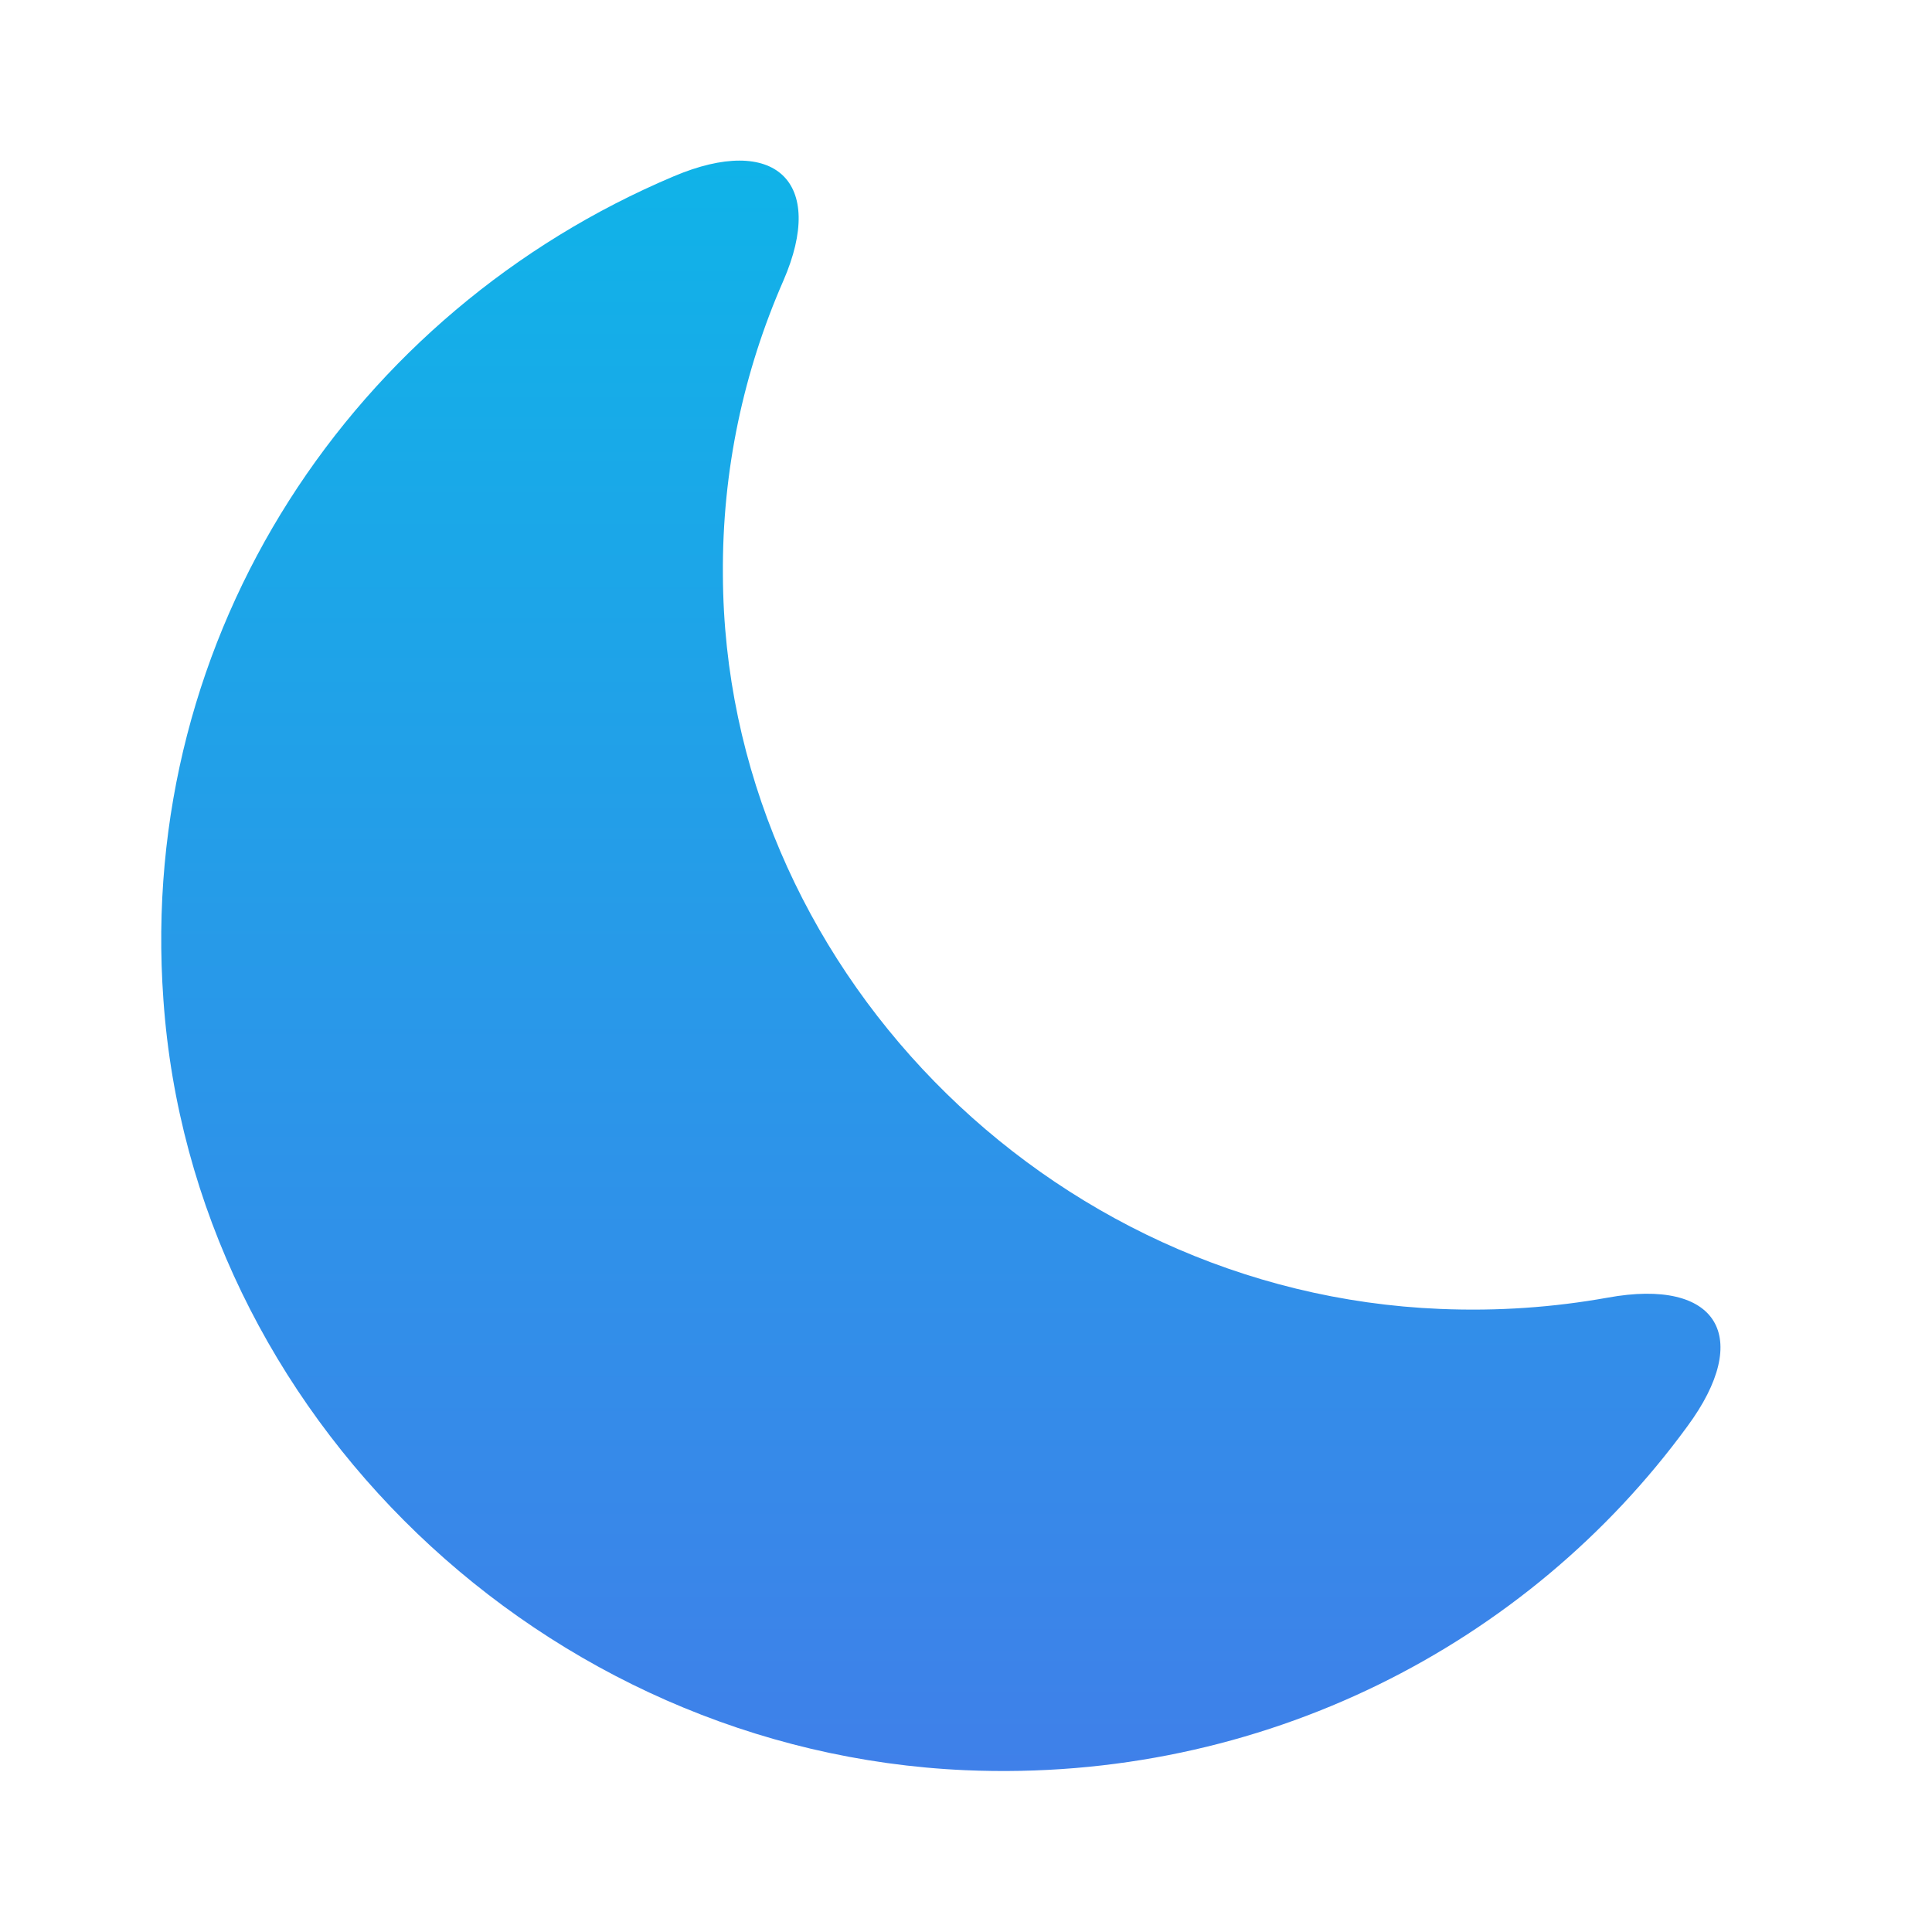 <svg width="24" height="24" viewBox="0 0 24 24" fill="none" xmlns="http://www.w3.org/2000/svg">
<path d="M2.03 12.42C2.39 17.57 6.76 21.76 11.99 21.99C15.68 22.15 18.98 20.43 20.96 17.72C21.78 16.61 21.34 15.87 19.97 16.12C19.3 16.24 18.61 16.29 17.89 16.26C13 16.06 9 11.97 8.98 7.14C8.97 5.84 9.24 4.61 9.73 3.49C10.27 2.25 9.62 1.66 8.37 2.19C4.41 3.86 1.7 7.85 2.03 12.42Z" fill="url(#paint0_linear_8_987)"/>
<defs>
<linearGradient id="paint0_linear_8_987" x1="12.434" y1="1.995" x2="12.434" y2="22" gradientUnits="userSpaceOnUse">
<stop stop-color="#10B3E8"/>
<stop offset="1" stop-color="#3F80E9"/>
</linearGradient>
</defs>
</svg>
